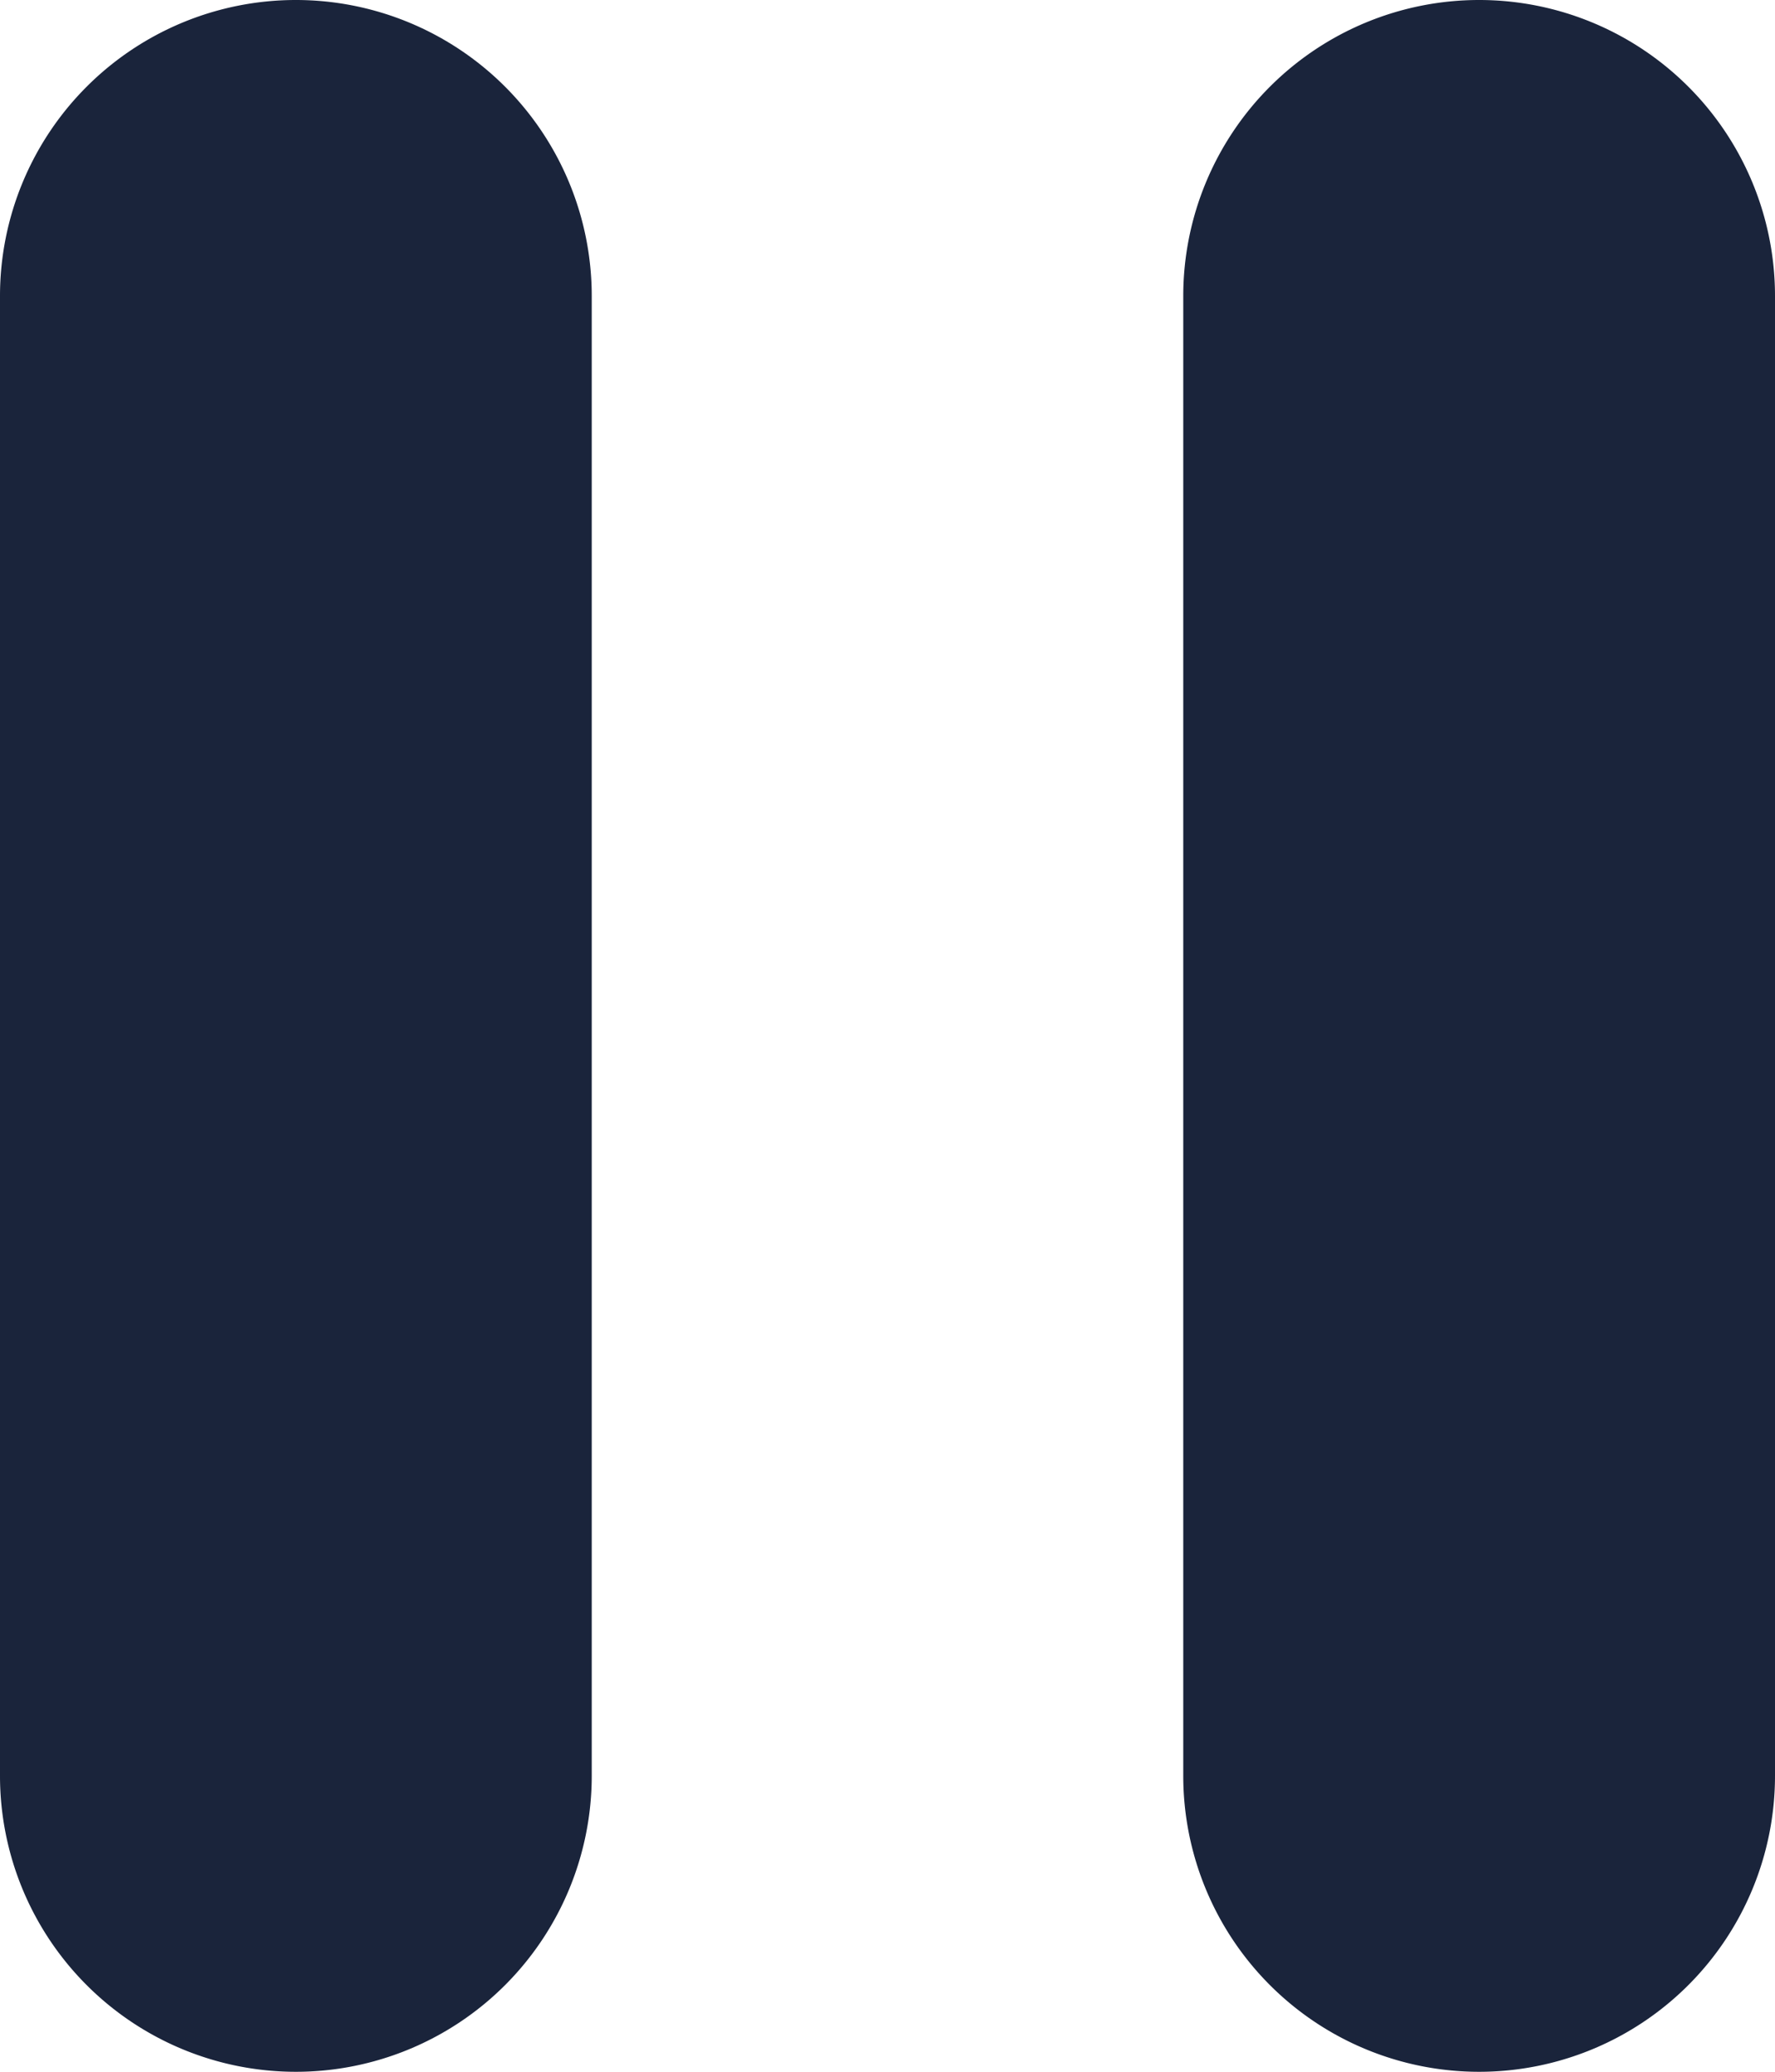 <svg id="Icon_pause" xmlns="http://www.w3.org/2000/svg" width="8.729" height="10.184" viewBox="0 0 8.729 10.184">
  <path id="Path" d="M1.455,0A1.455,1.455,0,0,0,0,1.455V8.729a1.455,1.455,0,0,0,2.91,0V1.455A1.455,1.455,0,0,0,1.455,0Z" fill="#1a243b"/>
  <path id="Path-2" data-name="Path" d="M1.455,0A1.455,1.455,0,0,0,0,1.455V8.729a1.455,1.455,0,0,0,2.91,0V1.455A1.455,1.455,0,0,0,1.455,0Z" transform="translate(5.819)" fill="#1a243b"/>
</svg>
